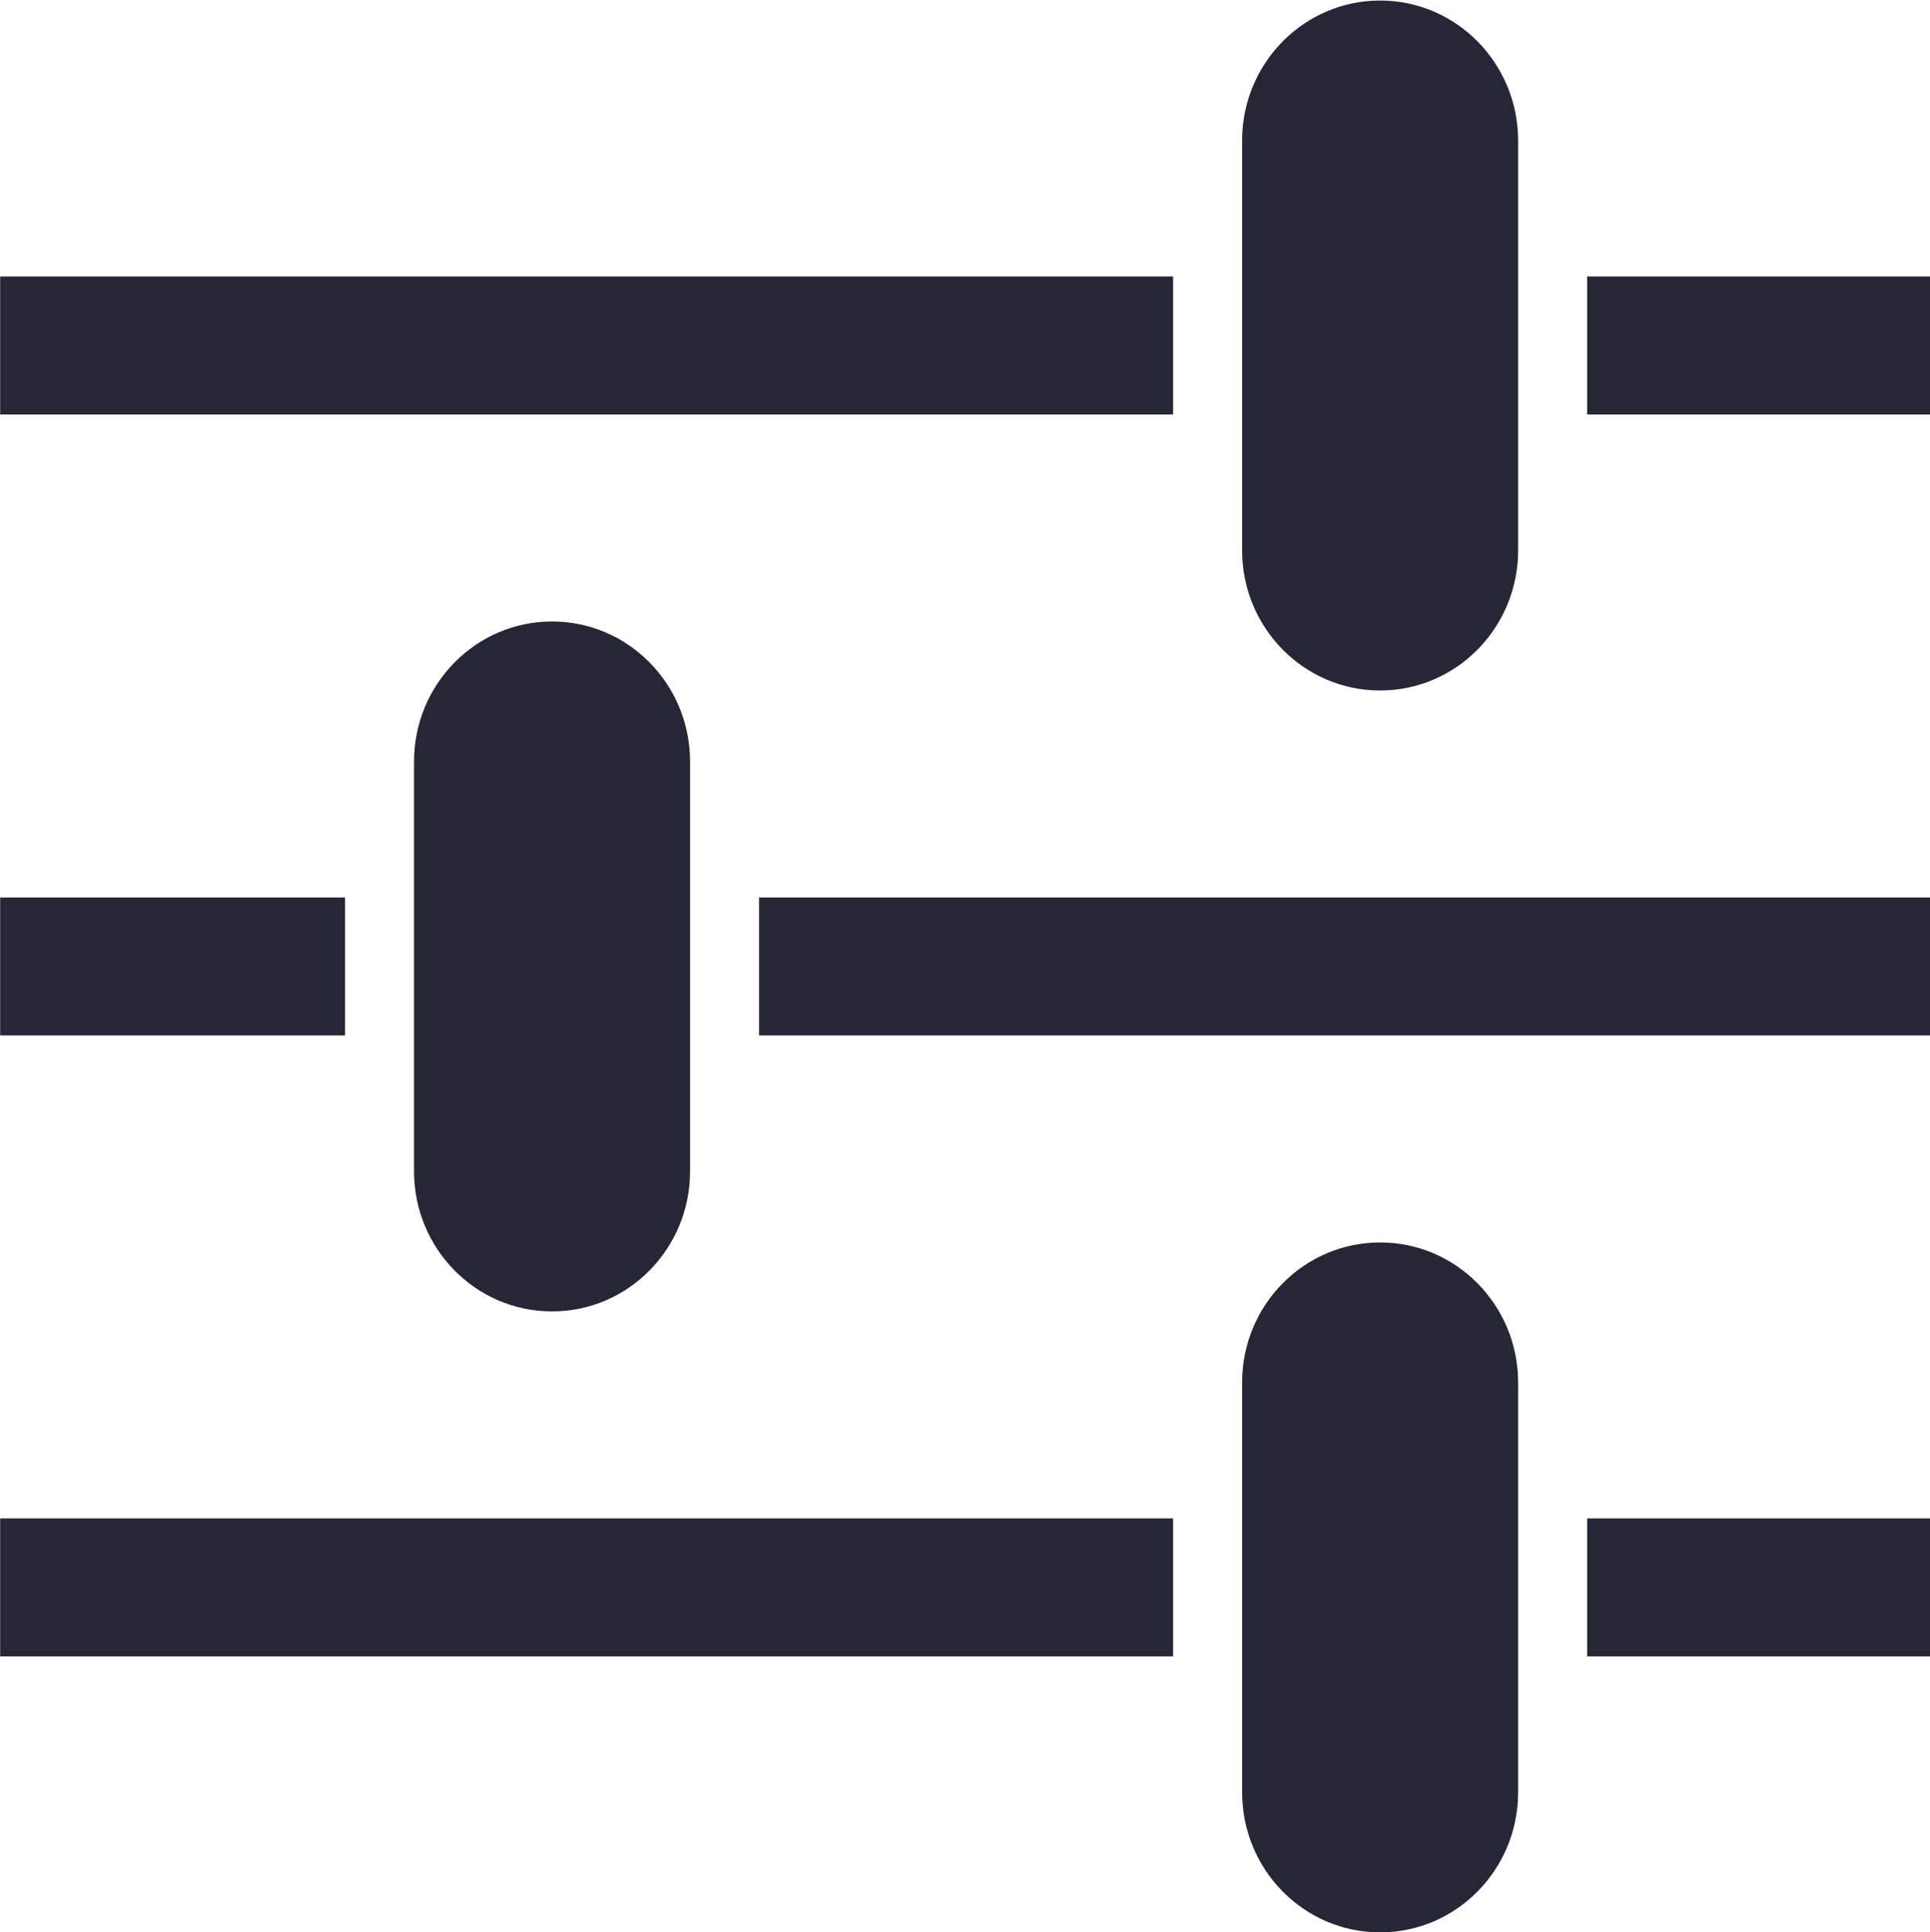<svg xmlns="http://www.w3.org/2000/svg" xmlns:xlink="http://www.w3.org/1999/xlink" width="716" height="717" viewBox="0 0 716 717"><defs><path id="a" d="M0 0h716v717H0z"/></defs><clipPath id="b"><use xlink:href="#a" overflow="visible"/></clipPath><path clip-path="url(#b)" fill="#272636" d="M.06 563.399h435.139v51.198H.06zm588.741 0H716.1v51.198H588.801zm-25.602 101.602c0 28.719-22.922 52-51.199 52s-51.199-23.281-51.199-52v-152c0-28.719 22.922-52 51.199-52s51.199 23.281 51.199 52v152zM.06 333.001H128V384.2H.06zm281.542 0H716.1V384.2H281.602zM256 434.598c0 28.72-22.922 52-51.199 52-28.278 0-51.199-23.28-51.199-52v-152c0-28.718 22.921-52 51.199-52 28.277 0 51.199 23.282 51.199 52v152zm-255.94-332h435.139v51.204H.06zm588.741 0H716.1v51.204H588.801zM563.199 204.2c0 28.719-22.922 52-51.199 52s-51.199-23.281-51.199-52v-152c0-28.719 22.922-52 51.199-52s51.199 23.281 51.199 52v152z"/></svg>